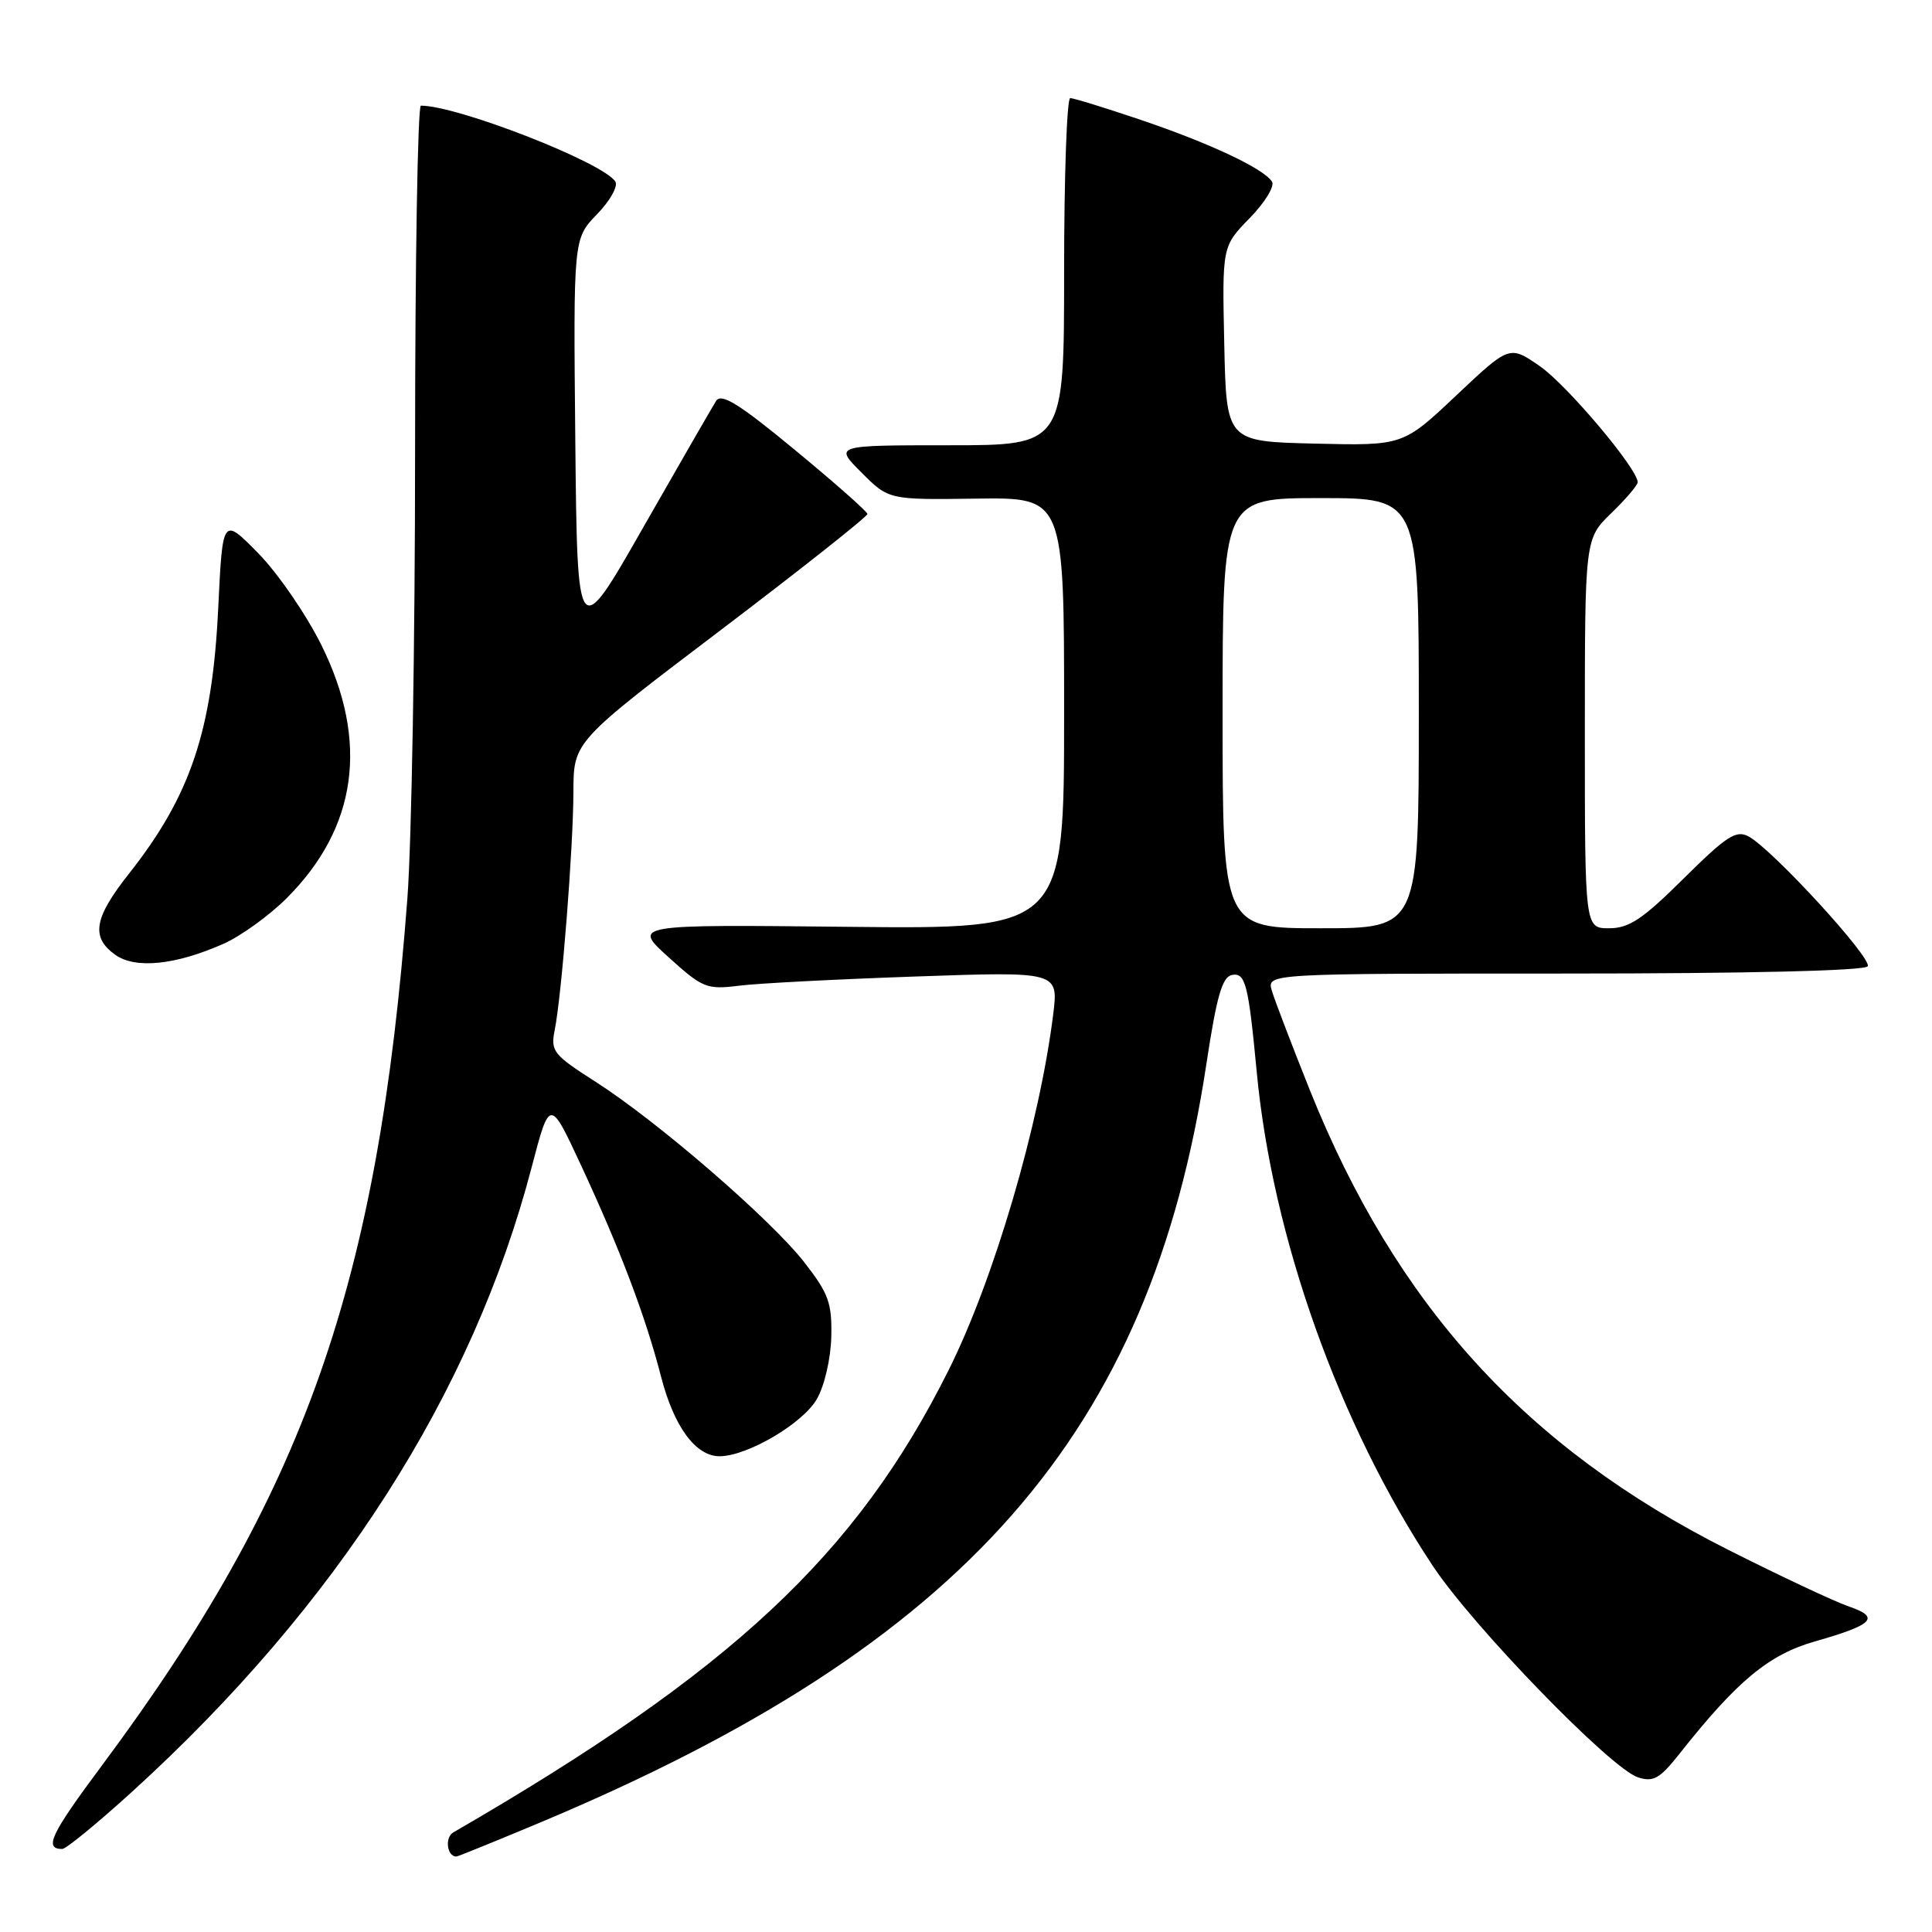 <?xml version="1.0" encoding="UTF-8" standalone="no"?>
<!DOCTYPE svg PUBLIC "-//W3C//DTD SVG 1.1//EN" "http://www.w3.org/Graphics/SVG/1.1/DTD/svg11.dtd" >
<svg xmlns="http://www.w3.org/2000/svg" xmlns:xlink="http://www.w3.org/1999/xlink" version="1.1" viewBox="0 0 256 256">
 <g >
 <path fill="currentColor"
d=" M 71.51 241.52 C 127.94 217.88 152.44 190.00 159.85 141.00 C 161.21 132.01 161.95 129.44 163.24 129.19 C 165.03 128.85 165.42 130.39 166.52 142.00 C 168.58 163.92 177.43 188.76 189.86 207.50 C 195.20 215.55 213.47 234.38 217.05 235.51 C 219.08 236.16 219.93 235.68 222.48 232.46 C 230.18 222.71 234.37 219.24 240.51 217.49 C 248.29 215.27 249.20 214.31 244.94 212.85 C 243.05 212.20 235.84 208.81 228.92 205.32 C 202.13 191.80 184.98 172.93 173.55 144.42 C 171.15 138.41 168.88 132.49 168.52 131.25 C 167.87 129.00 167.87 129.00 207.37 129.00 C 231.55 129.00 247.11 128.63 247.48 128.04 C 248.12 127.00 234.84 112.52 231.69 110.83 C 230.04 109.95 228.78 110.77 223.10 116.40 C 217.67 121.79 215.86 123.00 213.22 123.00 C 210.00 123.00 210.00 123.00 210.00 97.20 C 210.00 71.39 210.00 71.39 213.50 68.00 C 215.43 66.13 217.00 64.29 217.00 63.90 C 217.00 62.12 207.65 51.03 204.05 48.53 C 200.02 45.74 200.02 45.74 192.96 52.40 C 185.90 59.06 185.90 59.06 174.20 58.78 C 162.50 58.50 162.50 58.50 162.22 45.57 C 161.94 32.65 161.94 32.65 165.58 28.91 C 167.59 26.86 168.92 24.68 168.55 24.08 C 167.48 22.35 160.30 18.97 151.06 15.85 C 146.42 14.28 142.26 13.00 141.81 13.00 C 141.37 13.00 141.00 23.35 141.00 36.00 C 141.00 59.00 141.00 59.00 125.77 59.00 C 110.53 59.00 110.53 59.00 114.15 62.61 C 117.76 66.23 117.76 66.23 129.38 66.07 C 141.00 65.91 141.00 65.91 141.00 94.51 C 141.00 123.11 141.00 123.11 112.40 122.81 C 83.80 122.50 83.80 122.50 88.59 126.84 C 93.11 130.93 93.64 131.14 97.94 130.61 C 100.45 130.29 111.00 129.75 121.38 129.39 C 140.26 128.73 140.26 128.73 139.55 134.44 C 137.74 148.97 131.69 169.56 125.72 181.50 C 113.48 206.03 96.94 221.47 60.07 242.80 C 58.91 243.47 59.22 246.00 60.47 246.00 C 60.66 246.00 65.63 243.98 71.51 241.52 Z  M 17.54 237.38 C 44.65 212.70 62.62 184.61 70.44 154.69 C 72.85 145.50 72.85 145.50 77.01 154.45 C 82.19 165.59 85.56 174.50 87.59 182.40 C 89.32 189.11 92.22 193.02 95.42 192.96 C 99.14 192.89 106.40 188.59 108.24 185.38 C 109.25 183.62 110.08 180.04 110.15 177.13 C 110.25 172.64 109.79 171.39 106.59 167.28 C 102.15 161.58 87.06 148.53 78.85 143.30 C 73.32 139.76 72.94 139.29 73.50 136.50 C 74.43 131.86 75.97 112.25 75.98 104.89 C 76.00 98.27 76.00 98.27 95.50 83.49 C 106.22 75.35 114.97 68.43 114.94 68.10 C 114.90 67.77 110.58 63.95 105.33 59.62 C 97.94 53.51 95.58 52.05 94.89 53.12 C 94.41 53.88 90.07 61.41 85.25 69.85 C 76.50 85.20 76.50 85.20 76.23 58.42 C 75.97 31.63 75.97 31.63 79.10 28.40 C 80.82 26.63 81.92 24.68 81.54 24.07 C 79.99 21.55 60.65 14.00 55.77 14.00 C 55.35 14.00 55.00 34.61 55.00 59.80 C 55.00 84.99 54.54 111.65 53.98 119.05 C 50.11 170.22 40.38 197.82 13.48 233.97 C 6.71 243.06 5.79 245.00 8.25 245.00 C 8.75 245.00 12.93 241.57 17.54 237.38 Z  M 29.61 125.06 C 31.91 124.04 35.69 121.31 38.00 119.00 C 47.34 109.66 48.91 98.27 42.61 85.52 C 40.60 81.46 36.83 75.97 34.23 73.32 C 29.50 68.50 29.50 68.50 28.92 80.50 C 28.14 96.84 25.25 105.44 17.07 115.79 C 12.45 121.64 12.02 124.18 15.25 126.50 C 17.92 128.42 23.21 127.89 29.61 125.06 Z  M 162.00 94.50 C 162.00 66.00 162.00 66.00 175.00 66.00 C 188.00 66.00 188.00 66.00 188.00 94.50 C 188.00 123.00 188.00 123.00 175.00 123.00 C 162.00 123.00 162.00 123.00 162.00 94.50 Z "/>
</g>
</svg>